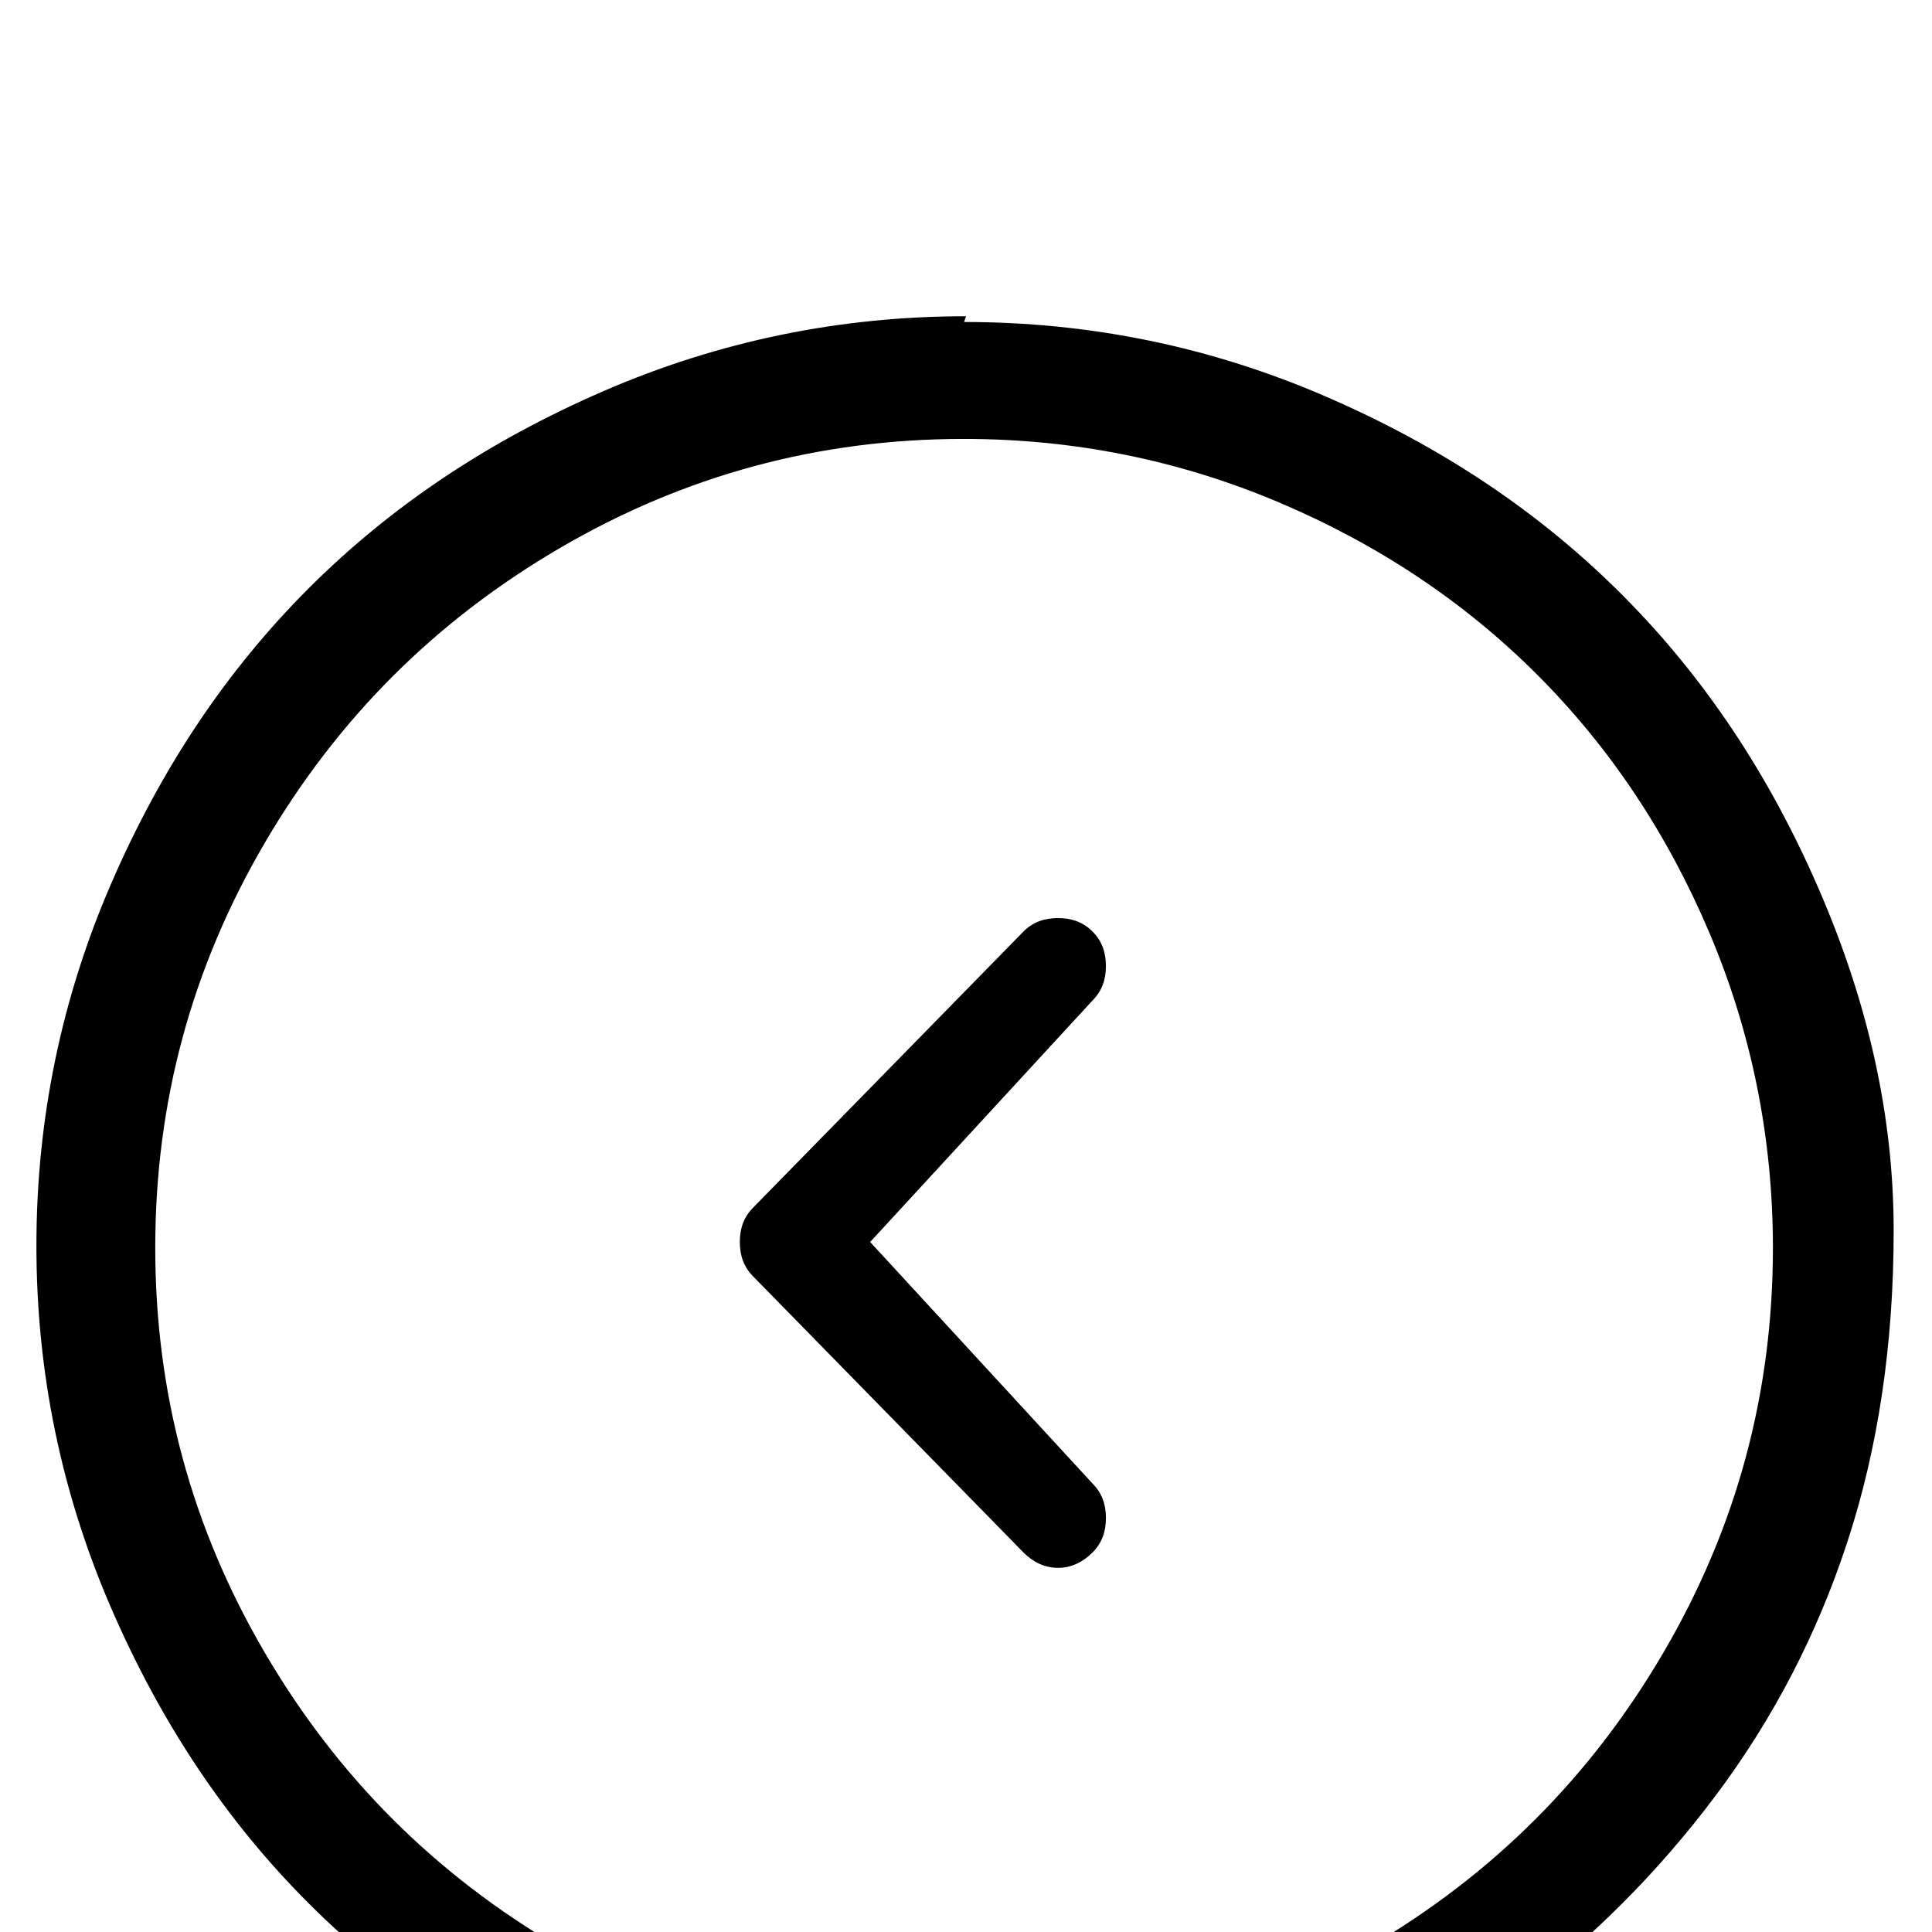 <svg xmlns="http://www.w3.org/2000/svg" viewBox="0 -144 1008 1008"><path fill="currentColor" d="M503 929c76 0 146-19 211-57s116-89 154-154 57-135 57-211c0-57-11-112-33-164s-52-97-90-135-83-68-135-90-107-33-164-33c-76 0-146 19-211 57s-116 89-154 154-57 135-57 211 19 146 57 211 89 116 154 154 135 57 211 57zm1-908l-1 3c66 0 129 13 189 39s111 60 154 103 77 94 103 154 39 119 39 178-8 113-24 162-39 93-69 133-65 75-105 105c-83 62-178 93-286 93-66 0-129-13-189-39s-111-60-154-103-77-94-103-154-39-123-39-189 13-129 39-189 60-111 103-154 94-77 154-103 123-39 189-39zm66 321c5 5 7 11 7 18s-2 13-7 18L454 504l116 126c5 5 7 11 7 18s-2 13-7 18-11 8-18 8-13-3-18-8L393 522c-5-5-7-11-7-18s2-13 7-18l141-144c5-5 11-7 18-7s13 2 18 7z"/></svg>
